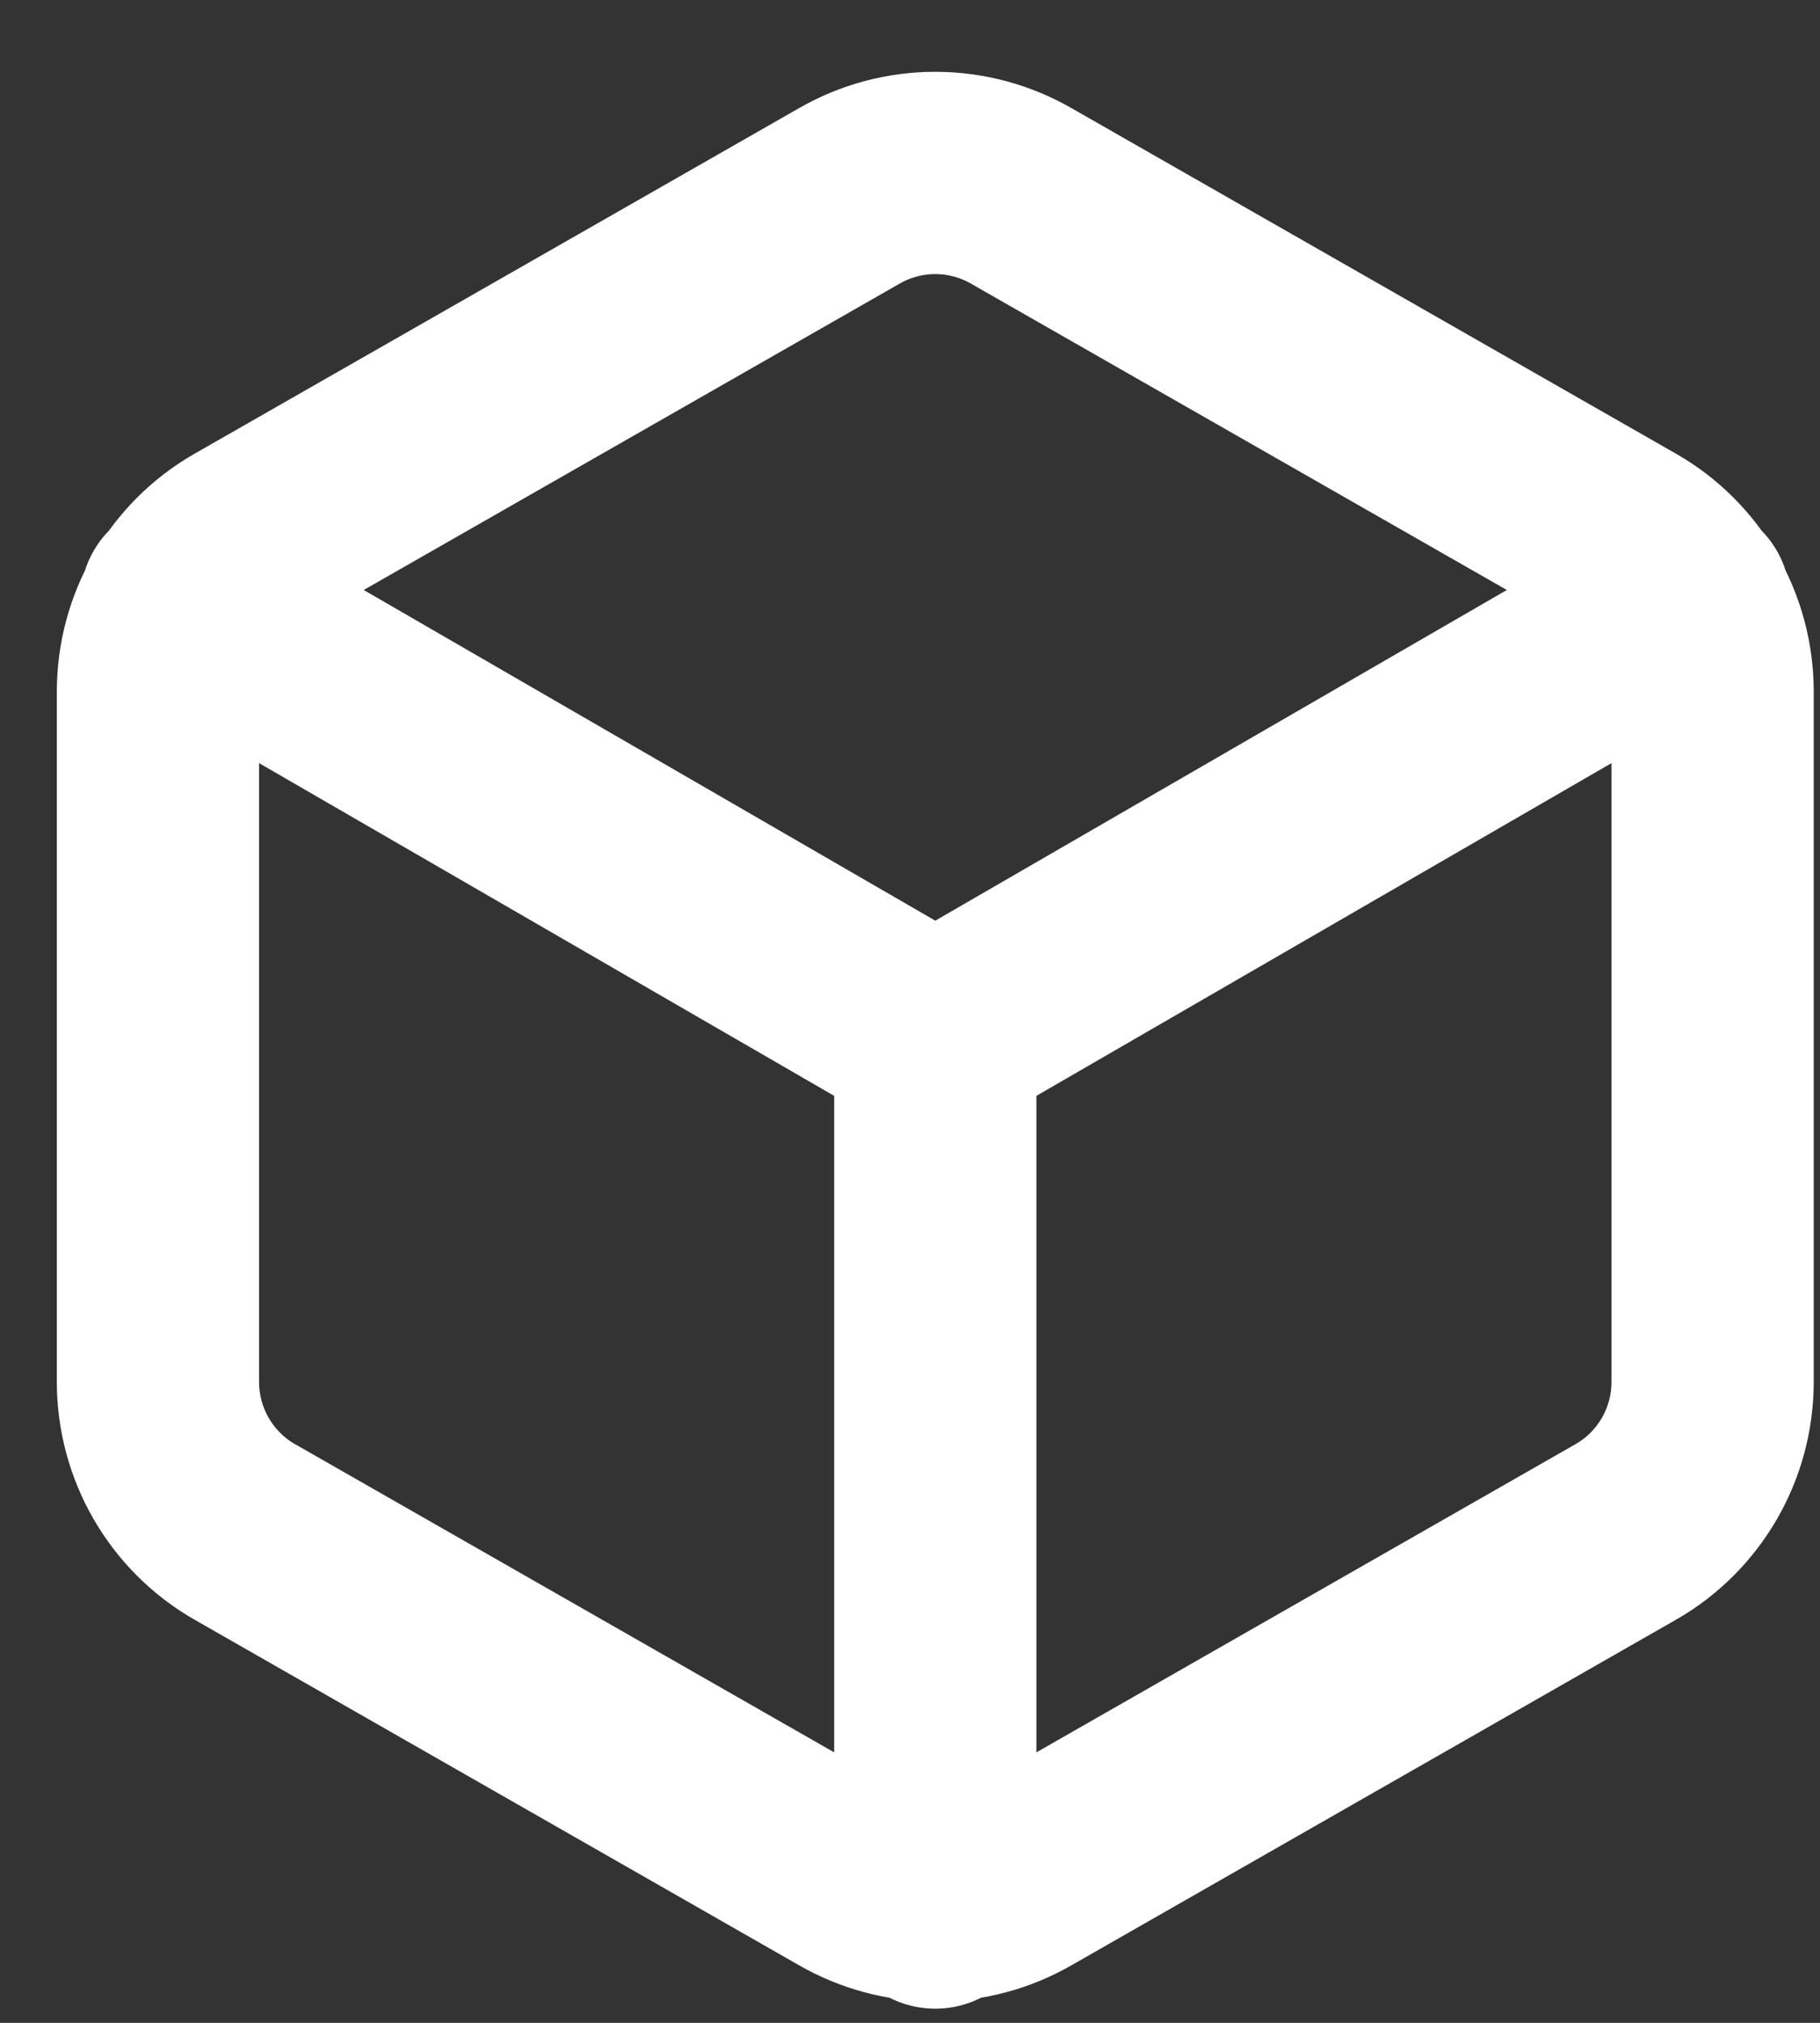 <svg width="18" height="20" viewBox="0 0 18 20" fill="none" xmlns="http://www.w3.org/2000/svg">
<rect x="0" y="0" width="18" height="20" fill="#333333" stroke="none"/>
<path d="M1.793 5.945L9.25 10.258L16.707 5.945M9.25 18.86V10.25M16.938 13.667V6.833C16.937 6.534 16.858 6.24 16.708 5.98C16.558 5.721 16.343 5.505 16.083 5.356L10.104 1.939C9.844 1.789 9.55 1.71 9.25 1.71C8.95 1.71 8.656 1.789 8.396 1.939L2.417 5.356C2.157 5.505 1.942 5.721 1.792 5.98C1.642 6.24 1.563 6.534 1.562 6.833V13.667C1.563 13.966 1.642 14.261 1.792 14.52C1.942 14.779 2.157 14.995 2.417 15.144L8.396 18.561C8.656 18.711 8.95 18.79 9.25 18.79C9.55 18.79 9.844 18.711 10.104 18.561L16.083 15.144C16.343 14.995 16.558 14.779 16.708 14.52C16.858 14.261 16.937 13.966 16.938 13.667Z" stroke="white" stroke-width="2" stroke-linecap="round" stroke-linejoin="round"/>
</svg>

